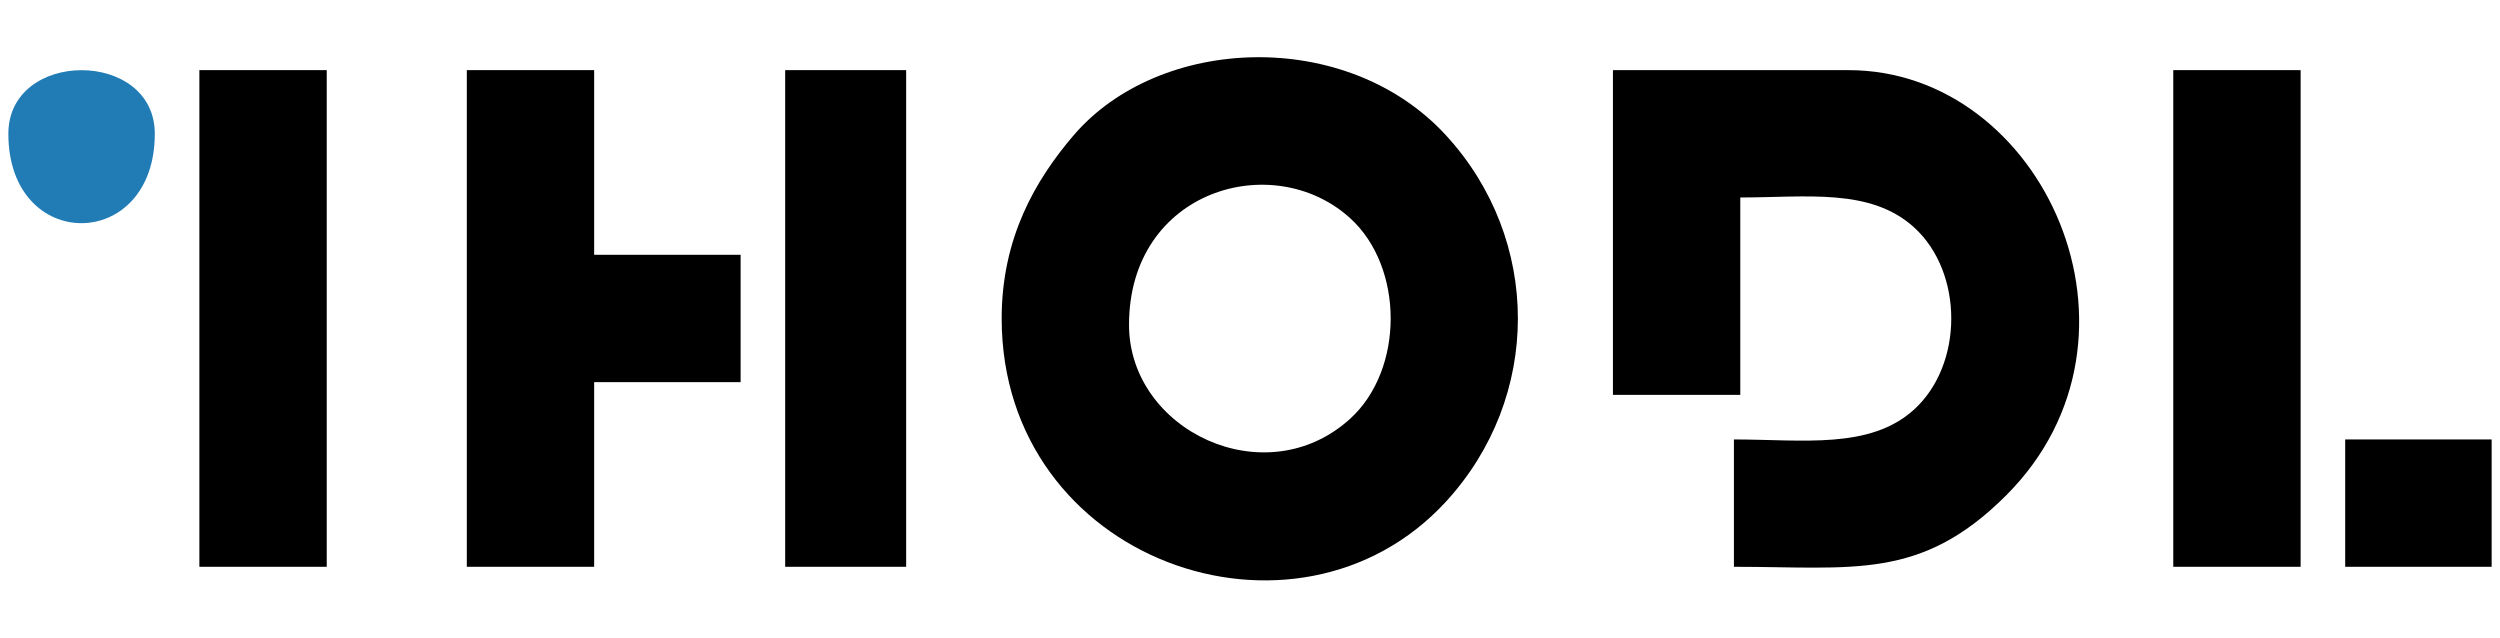 <?xml version="1.0" encoding="UTF-8"?>
<!DOCTYPE svg PUBLIC "-//W3C//DTD SVG 1.1//EN" "http://www.w3.org/Graphics/SVG/1.1/DTD/svg11.dtd">
<!-- Creator: CorelDRAW 2018 (64-Bit) -->
<svg xmlns="http://www.w3.org/2000/svg" xml:space="preserve" width="21.396in" height="5.457in" version="1.1" style="shape-rendering:geometricPrecision; text-rendering:geometricPrecision; image-rendering:optimizeQuality; fill-rule:evenodd; clip-rule:evenodd"
viewBox="0 0 21395.78 5456.51"
 xmlns:xlink="http://www.w3.org/1999/xlink">
 <defs>
  <style type="text/css">
   <![CDATA[
    .fil2 {fill:none}
    .fil0 {fill:black}
    .fil1 {fill:#217CB6}
   ]]>
  </style>
   <clipPath id="id0">
    <path d="M-0 0l21395.78 0 0 5456.51 -21395.78 0 0 -5456.51z"/>
   </clipPath>
 </defs>
 <g id="Layer_x0020_1">
  <g>
  </g>
  <g style="clip-path:url(#id0)">
   <g>
    <path class="fil0" d="M9662.5 2779.78c0,-1156.09 1236.02,-1510.48 1893.17,-912.27 461.58,420.22 461.58,1295.31 0,1715.55 -724.41,659.47 -1893.17,101.78 -1893.17,-803.28zm-1089.87 -54.5c0,2079.83 2523.99,2958.85 3802.18,1567.91 821.01,-893.41 821.01,-2242.42 0,-3135.83 -849.97,-924.96 -2454.75,-856.27 -3188,2.33 -326.94,382.85 -614.18,877.34 -614.18,1565.59z"/>
    <path class="fil0" d="M13804.06 3379.2l1089.89 0 0 -1689.33c564.28,0 1113.87,-83.91 1487.63,256.2 423.98,385.81 423.98,1172.59 0,1558.4 -378.78,344.66 -958.43,256.2 -1542.13,256.2l0 1089.87c1022.32,0 1599.32,119.19 2330.59,-612.08 1354.64,-1354.64 319.98,-3638.46 -1349.7,-3638.46l-2016.29 0 0 2779.2 0.01 -0z"/>
    <polygon class="fil0" points="3995.11,4850.55 5084.98,4850.55 5084.98,3270.22 6338.36,3270.22 6338.36,2180.34 5084.98,2180.34 5084.98,600.01 3995.11,600.01 "/>
    <polygon class="fil0" points="1706.35,4850.55 2796.22,4850.55 2796.22,600.01 1706.35,600.01 "/>
    <polygon class="fil0" points="18599.58,4850.55 19689.44,4850.55 19689.44,600.01 18599.58,600.01 "/>
    <polygon class="fil0" points="6719.81,4850.55 7755.2,4850.55 7755.2,600.01 6719.81,600.01 "/>
    <polygon class="fil0" points="20070.9,4850.55 21324.27,4850.55 21324.27,3760.68 20070.9,3760.68 "/>
    <path class="fil1" d="M71.52 1144.95c0,1023.3 1253.37,1016.22 1253.37,0 0,-726.17 -1253.37,-726.17 -1253.37,0z"/>
   </g>
  </g>
  <polygon class="fil2" points="-0,0 21395.78,0 21395.78,5456.51 -0,5456.51 "/>
 </g>
</svg>
